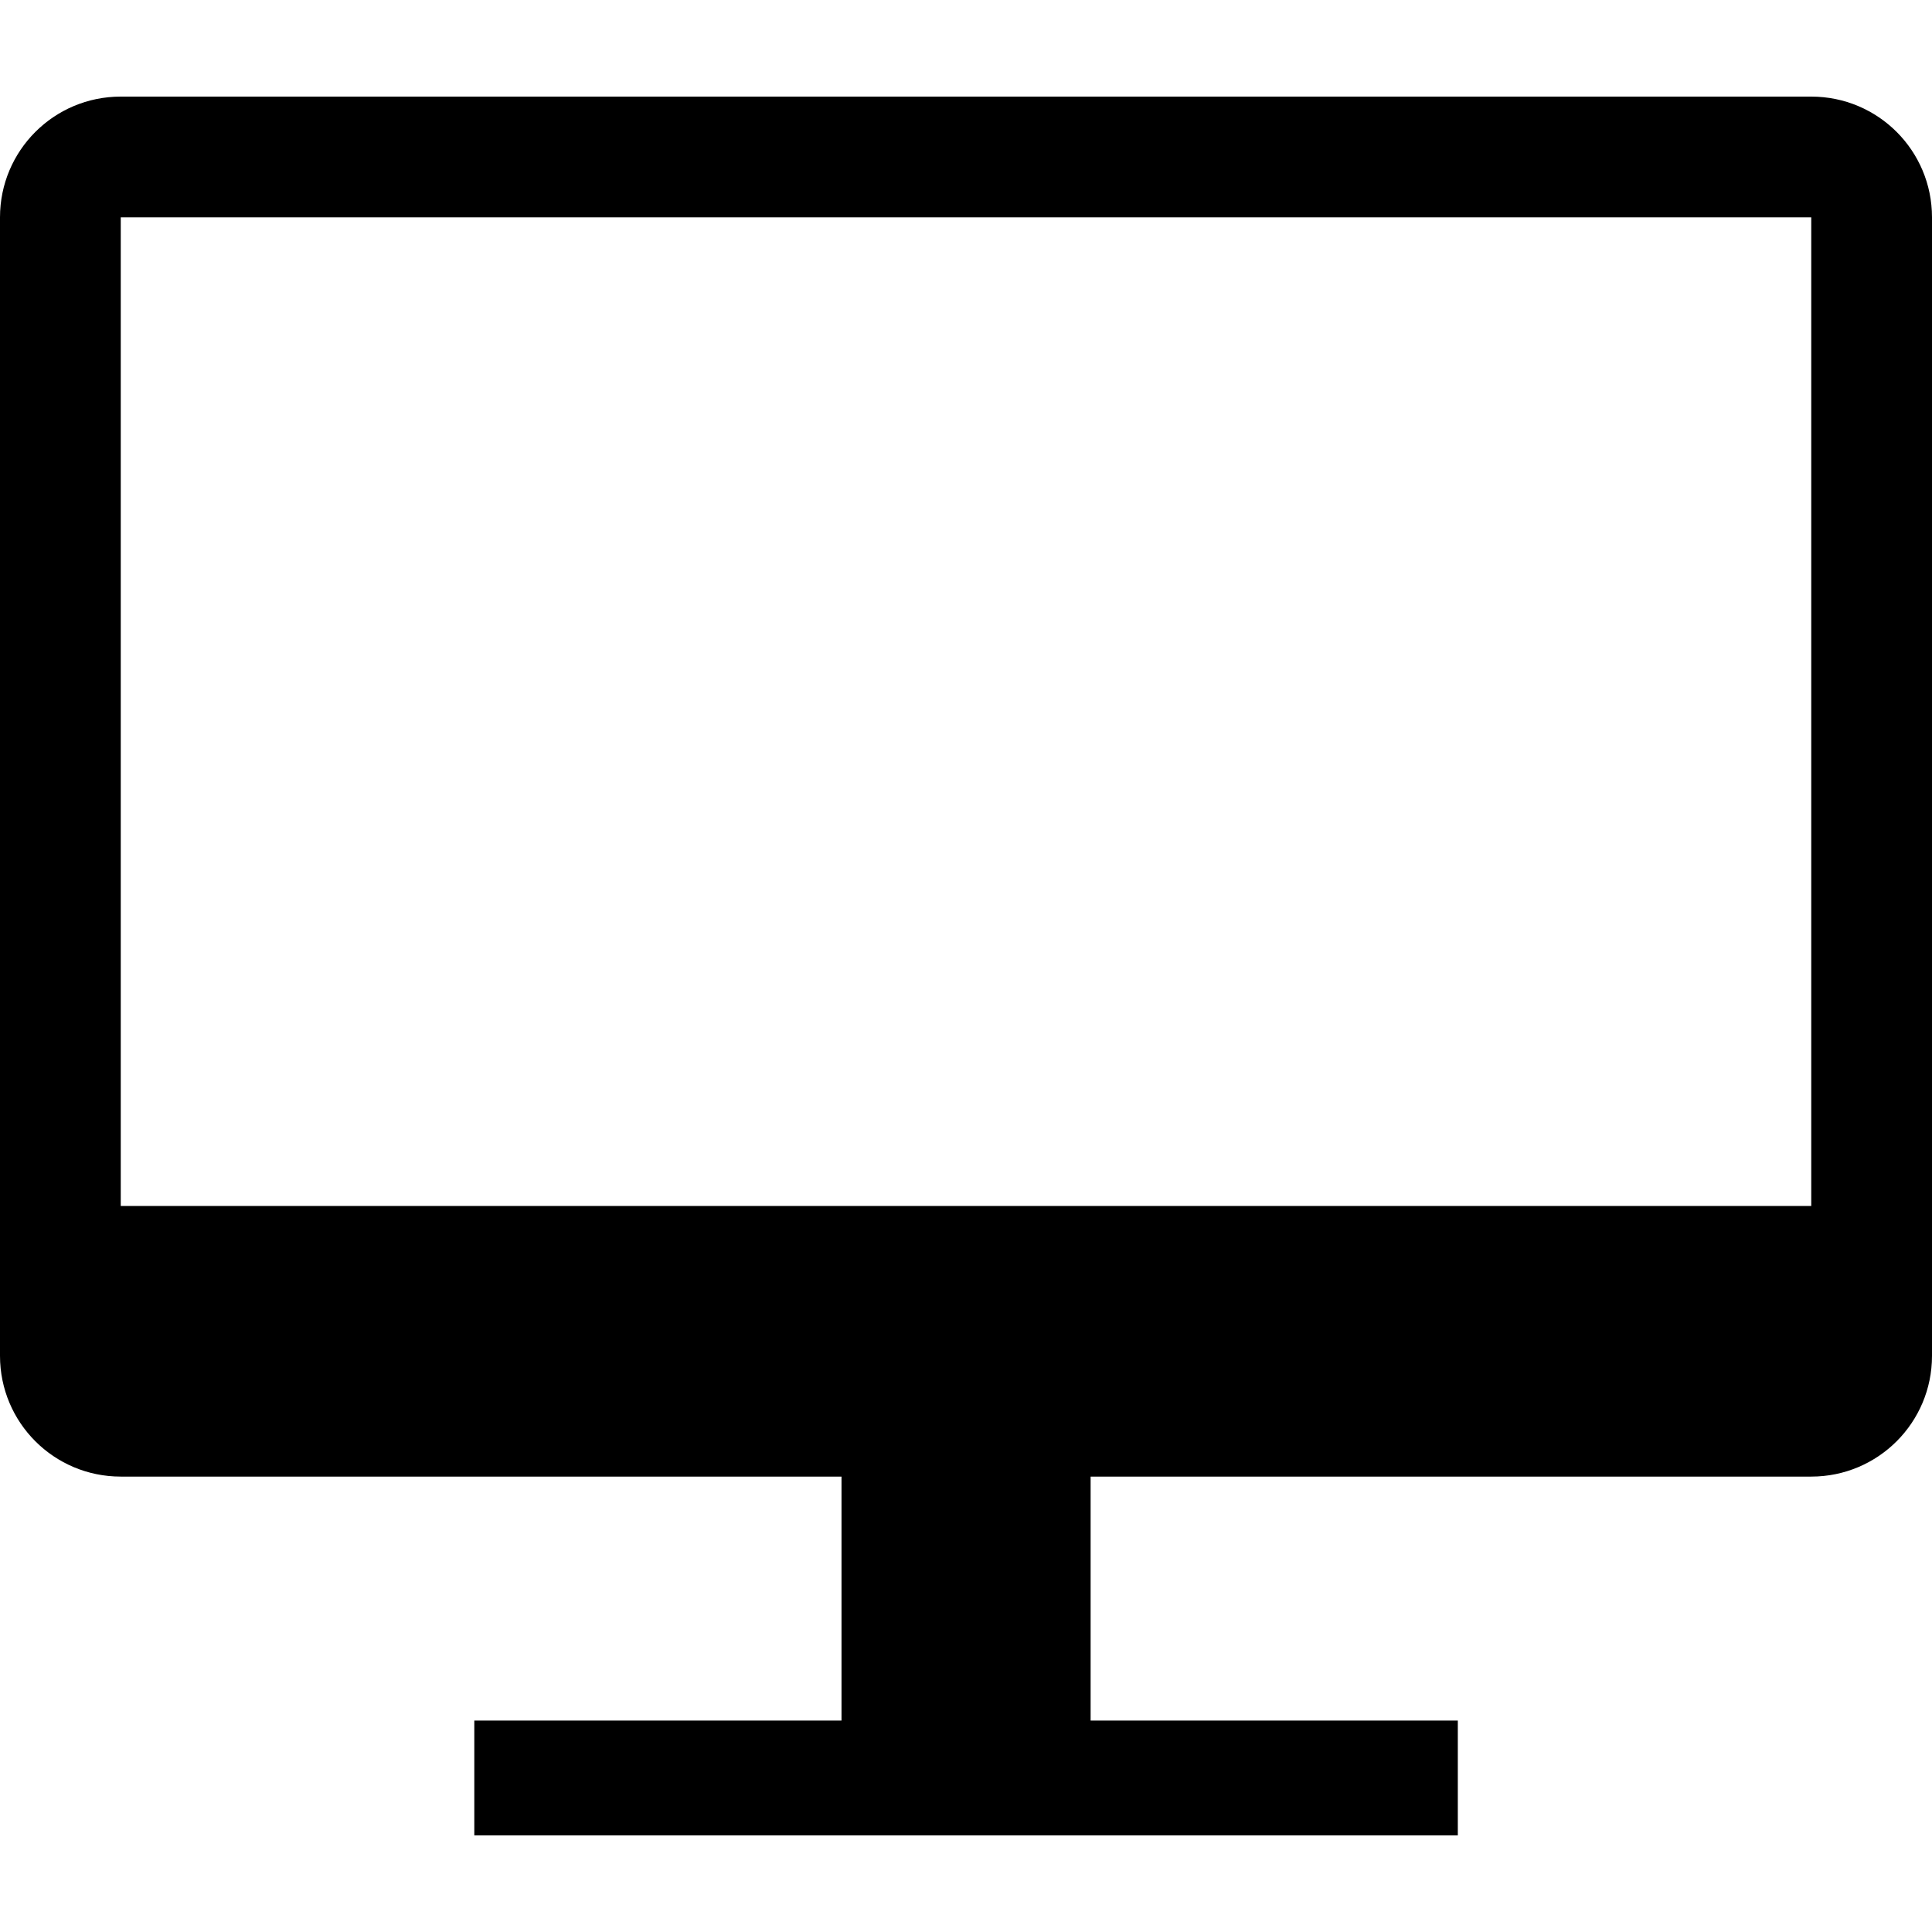 <svg xmlns="http://www.w3.org/2000/svg" width="32" height="32"><path d="M30 1.6H2c-1.106 0-2 .894-2 2v18.857c0 1.106.894 2 2 2h28c1.106 0 2-.894 2-2V3.6c0-1.106-.894-2-2-2zm0 18.375H2V3.6h28v16.375zM7.856 28.498h16.29V30.4H7.856v-1.902z"/><path d="M13.938 22.697h4.126v6.242h-4.126v-6.242z"/></svg>
